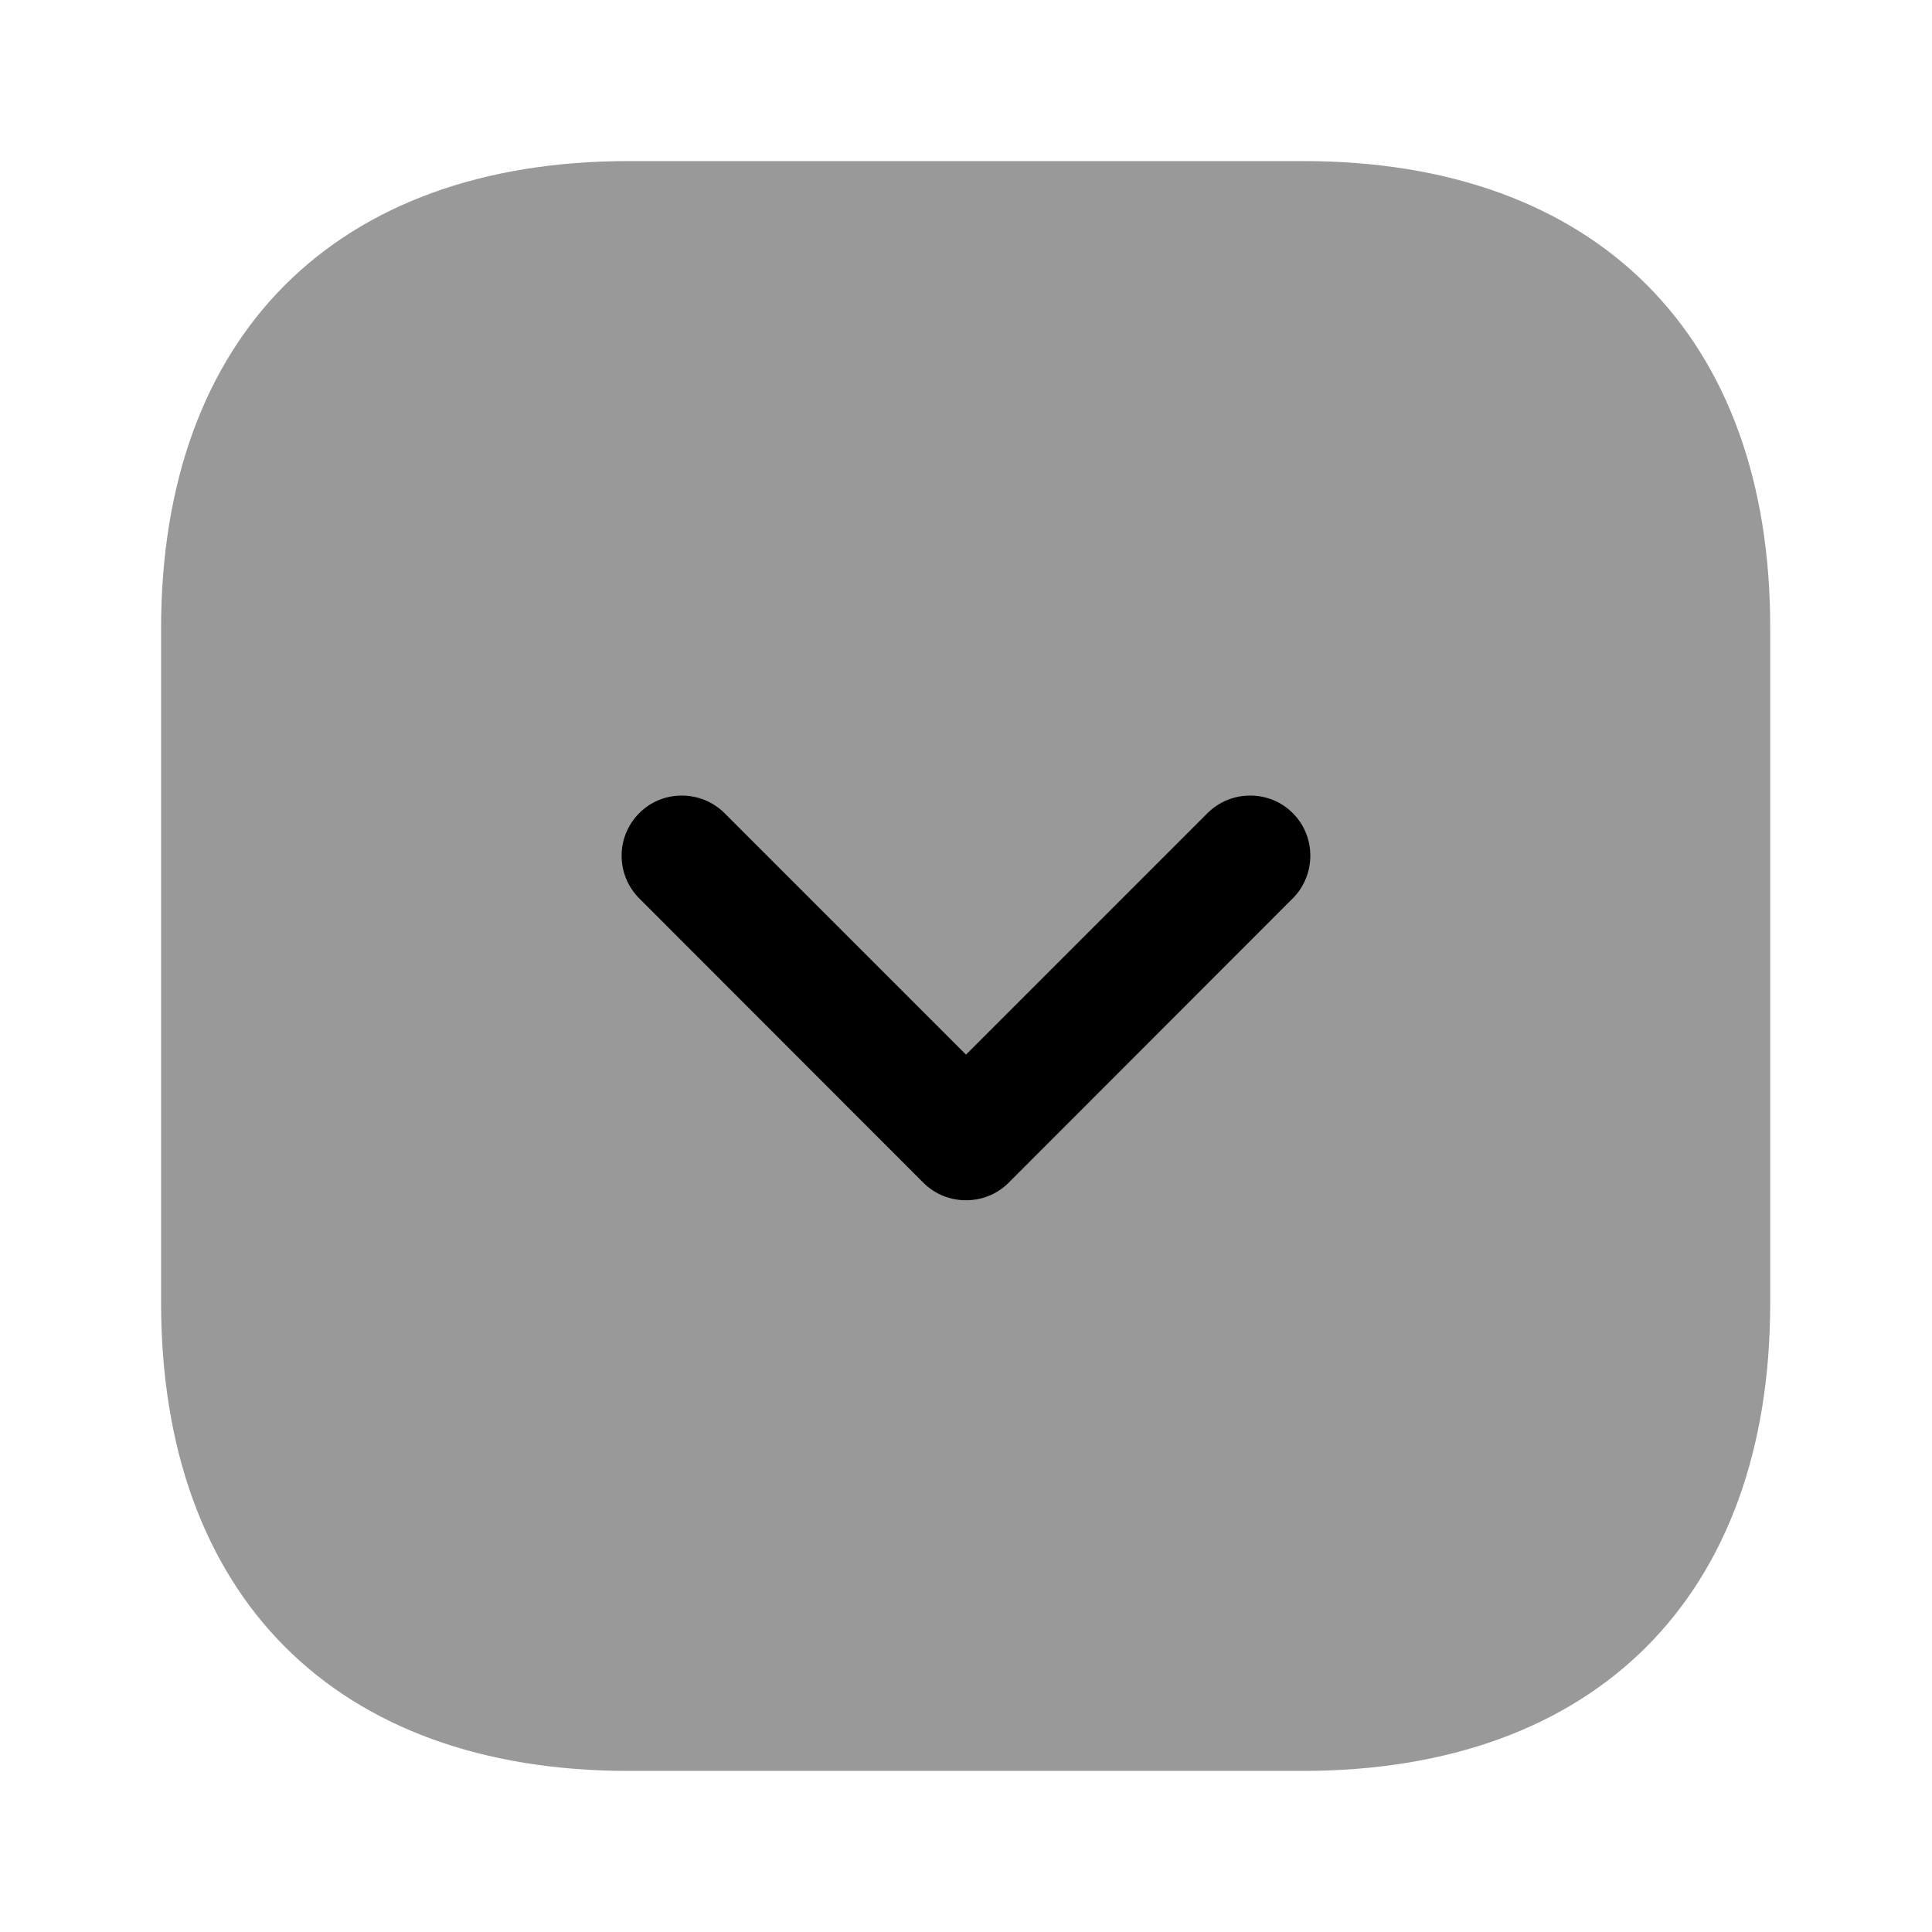 <svg width="8" height="8" viewBox="0 0 8 8" fill="none" xmlns="http://www.w3.org/2000/svg">
<g clip-path="url(#clip0_4_4123)">
<path opacity="0.4" d="M5.397 0.667H2.603C1.39 0.667 0.667 1.39 0.667 2.603V5.393C0.667 6.61 1.39 7.333 2.603 7.333H5.393C6.607 7.333 7.33 6.61 7.33 5.397V2.603C7.333 1.39 6.61 0.667 5.397 0.667Z" fill="black"/>
<path d="M4 4.97C3.937 4.97 3.873 4.947 3.823 4.897L2.647 3.72C2.6 3.673 2.574 3.61 2.574 3.543C2.574 3.477 2.6 3.414 2.647 3.367C2.743 3.27 2.903 3.27 3 3.367L4 4.367L5 3.367C5.097 3.27 5.257 3.27 5.353 3.367C5.45 3.463 5.45 3.623 5.353 3.72L4.177 4.897C4.127 4.947 4.063 4.97 4 4.97Z" fill="black"/>
</g>
<defs>
<clipPath id="clip0_4_4123">
<rect width="8" height="8" fill="white"/>
</clipPath>
</defs>
</svg>
